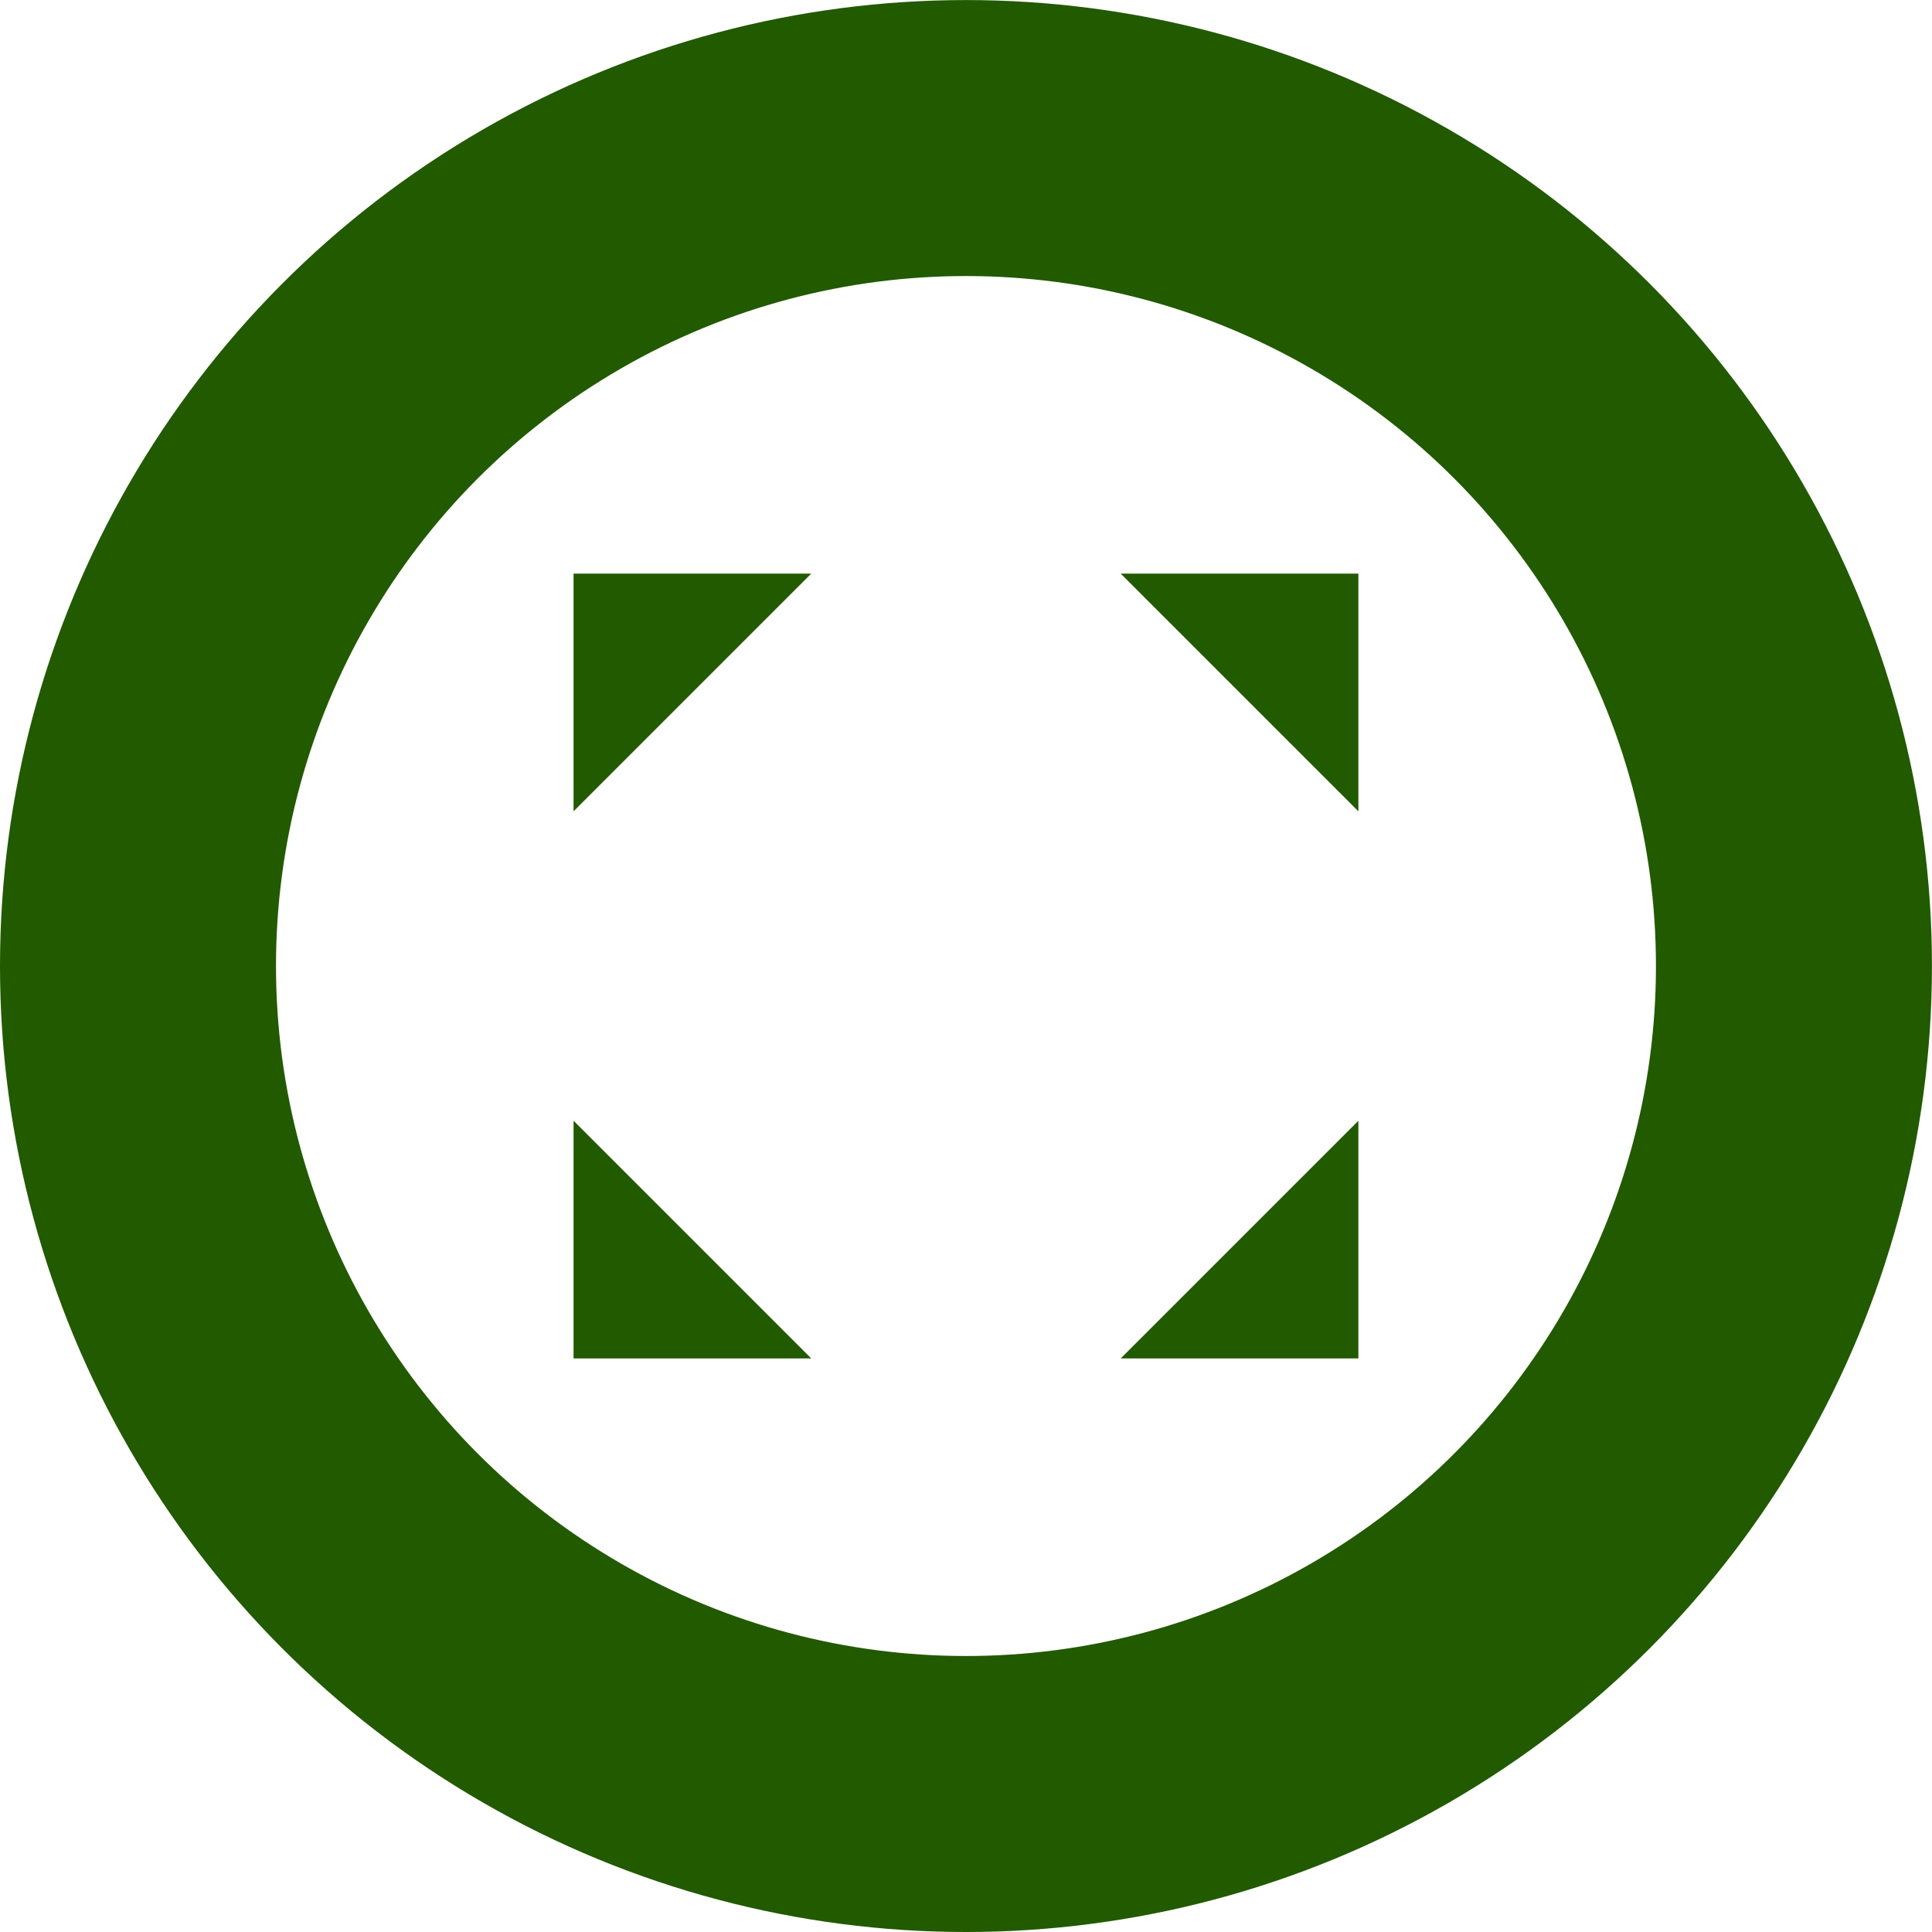 <?xml version="1.0" encoding="UTF-8" standalone="no"?>
<!-- Created with Inkscape (http://www.inkscape.org/) -->

<svg
   xmlns:dc="http://purl.org/dc/elements/1.1/"
   xmlns:cc="http://creativecommons.org/ns#"
   xmlns:rdf="http://www.w3.org/1999/02/22-rdf-syntax-ns#"
   xmlns:svg="http://www.w3.org/2000/svg"
   xmlns="http://www.w3.org/2000/svg"
   xmlns:sodipodi="http://sodipodi.sourceforge.net/DTD/sodipodi-0.dtd"
   xmlns:inkscape="http://www.inkscape.org/namespaces/inkscape"
   width="128"
   height="128"
   viewBox="0 0 33.867 33.867"
   version="1.1"
   id="svg8"
   sodipodi:docname="fullscreen_checked.svg"
   inkscape:version="0.92.2 5c3e80d, 2017-08-06"
   inkscape:export-filename="/home/ruman/Projects/OpenInftyLoop/gfx/tiles/end.png"
   inkscape:export-xdpi="150"
   inkscape:export-ydpi="150">
  <defs
     id="defs2" />
  <sodipodi:namedview
     id="base"
     pagecolor="#ffffff"
     bordercolor="#666666"
     borderopacity="1.0"
     inkscape:pageopacity="0.0"
     inkscape:pageshadow="2"
     inkscape:zoom="2.8"
     inkscape:cx="13.744257"
     inkscape:cy="40.897623"
     inkscape:document-units="px"
     inkscape:current-layer="layer1"
     showgrid="true"
     units="px"
     showguides="true"
     inkscape:guide-bbox="true"
     inkscape:window-width="1920"
     inkscape:window-height="1026"
     inkscape:window-x="0"
     inkscape:window-y="0"
     inkscape:window-maximized="1"
     inkscape:snap-bbox="false"
     inkscape:snap-bbox-midpoints="true"
     inkscape:bbox-nodes="true"
     inkscape:snap-global="false">
    <sodipodi:guide
       position="33.867,16.933"
       orientation="1,0"
       id="guide10"
       inkscape:locked="false" />
    <inkscape:grid
       type="xygrid"
       id="grid12"
       spacingx="4.233"
       spacingy="4.233" />
  </sodipodi:namedview>
  <g
     inkscape:label="Ebene 1"
     inkscape:groupmode="layer"
     id="layer1"
     transform="translate(0,-263.133)">
    <circle
       style="fill:none;stroke:#225a00;stroke-width:4.838;stroke-miterlimit:4;stroke-dasharray:none;stroke-opacity:1"
       id="path16"
       cx="16.933"
       cy="280.067"
       r="14.514" />
    <path
       style="color:#4d4d4d;fill:#225a00;fill-opacity:1;stroke:none;stroke-width:0.265"
       d="m 10.054,273.188 v 4.167 l 4.167,-4.167 z m 9.591,0 4.167,4.167 v -4.167 z m -9.591,9.591 v 4.167 h 4.167 z m 13.758,0 -4.167,4.167 h 4.167 z"
       class="ColorScheme-Text"
       id="path4"
       inkscape:connector-curvature="0"
       sodipodi:nodetypes="cccccccccccccccc" />
  </g>
</svg>
